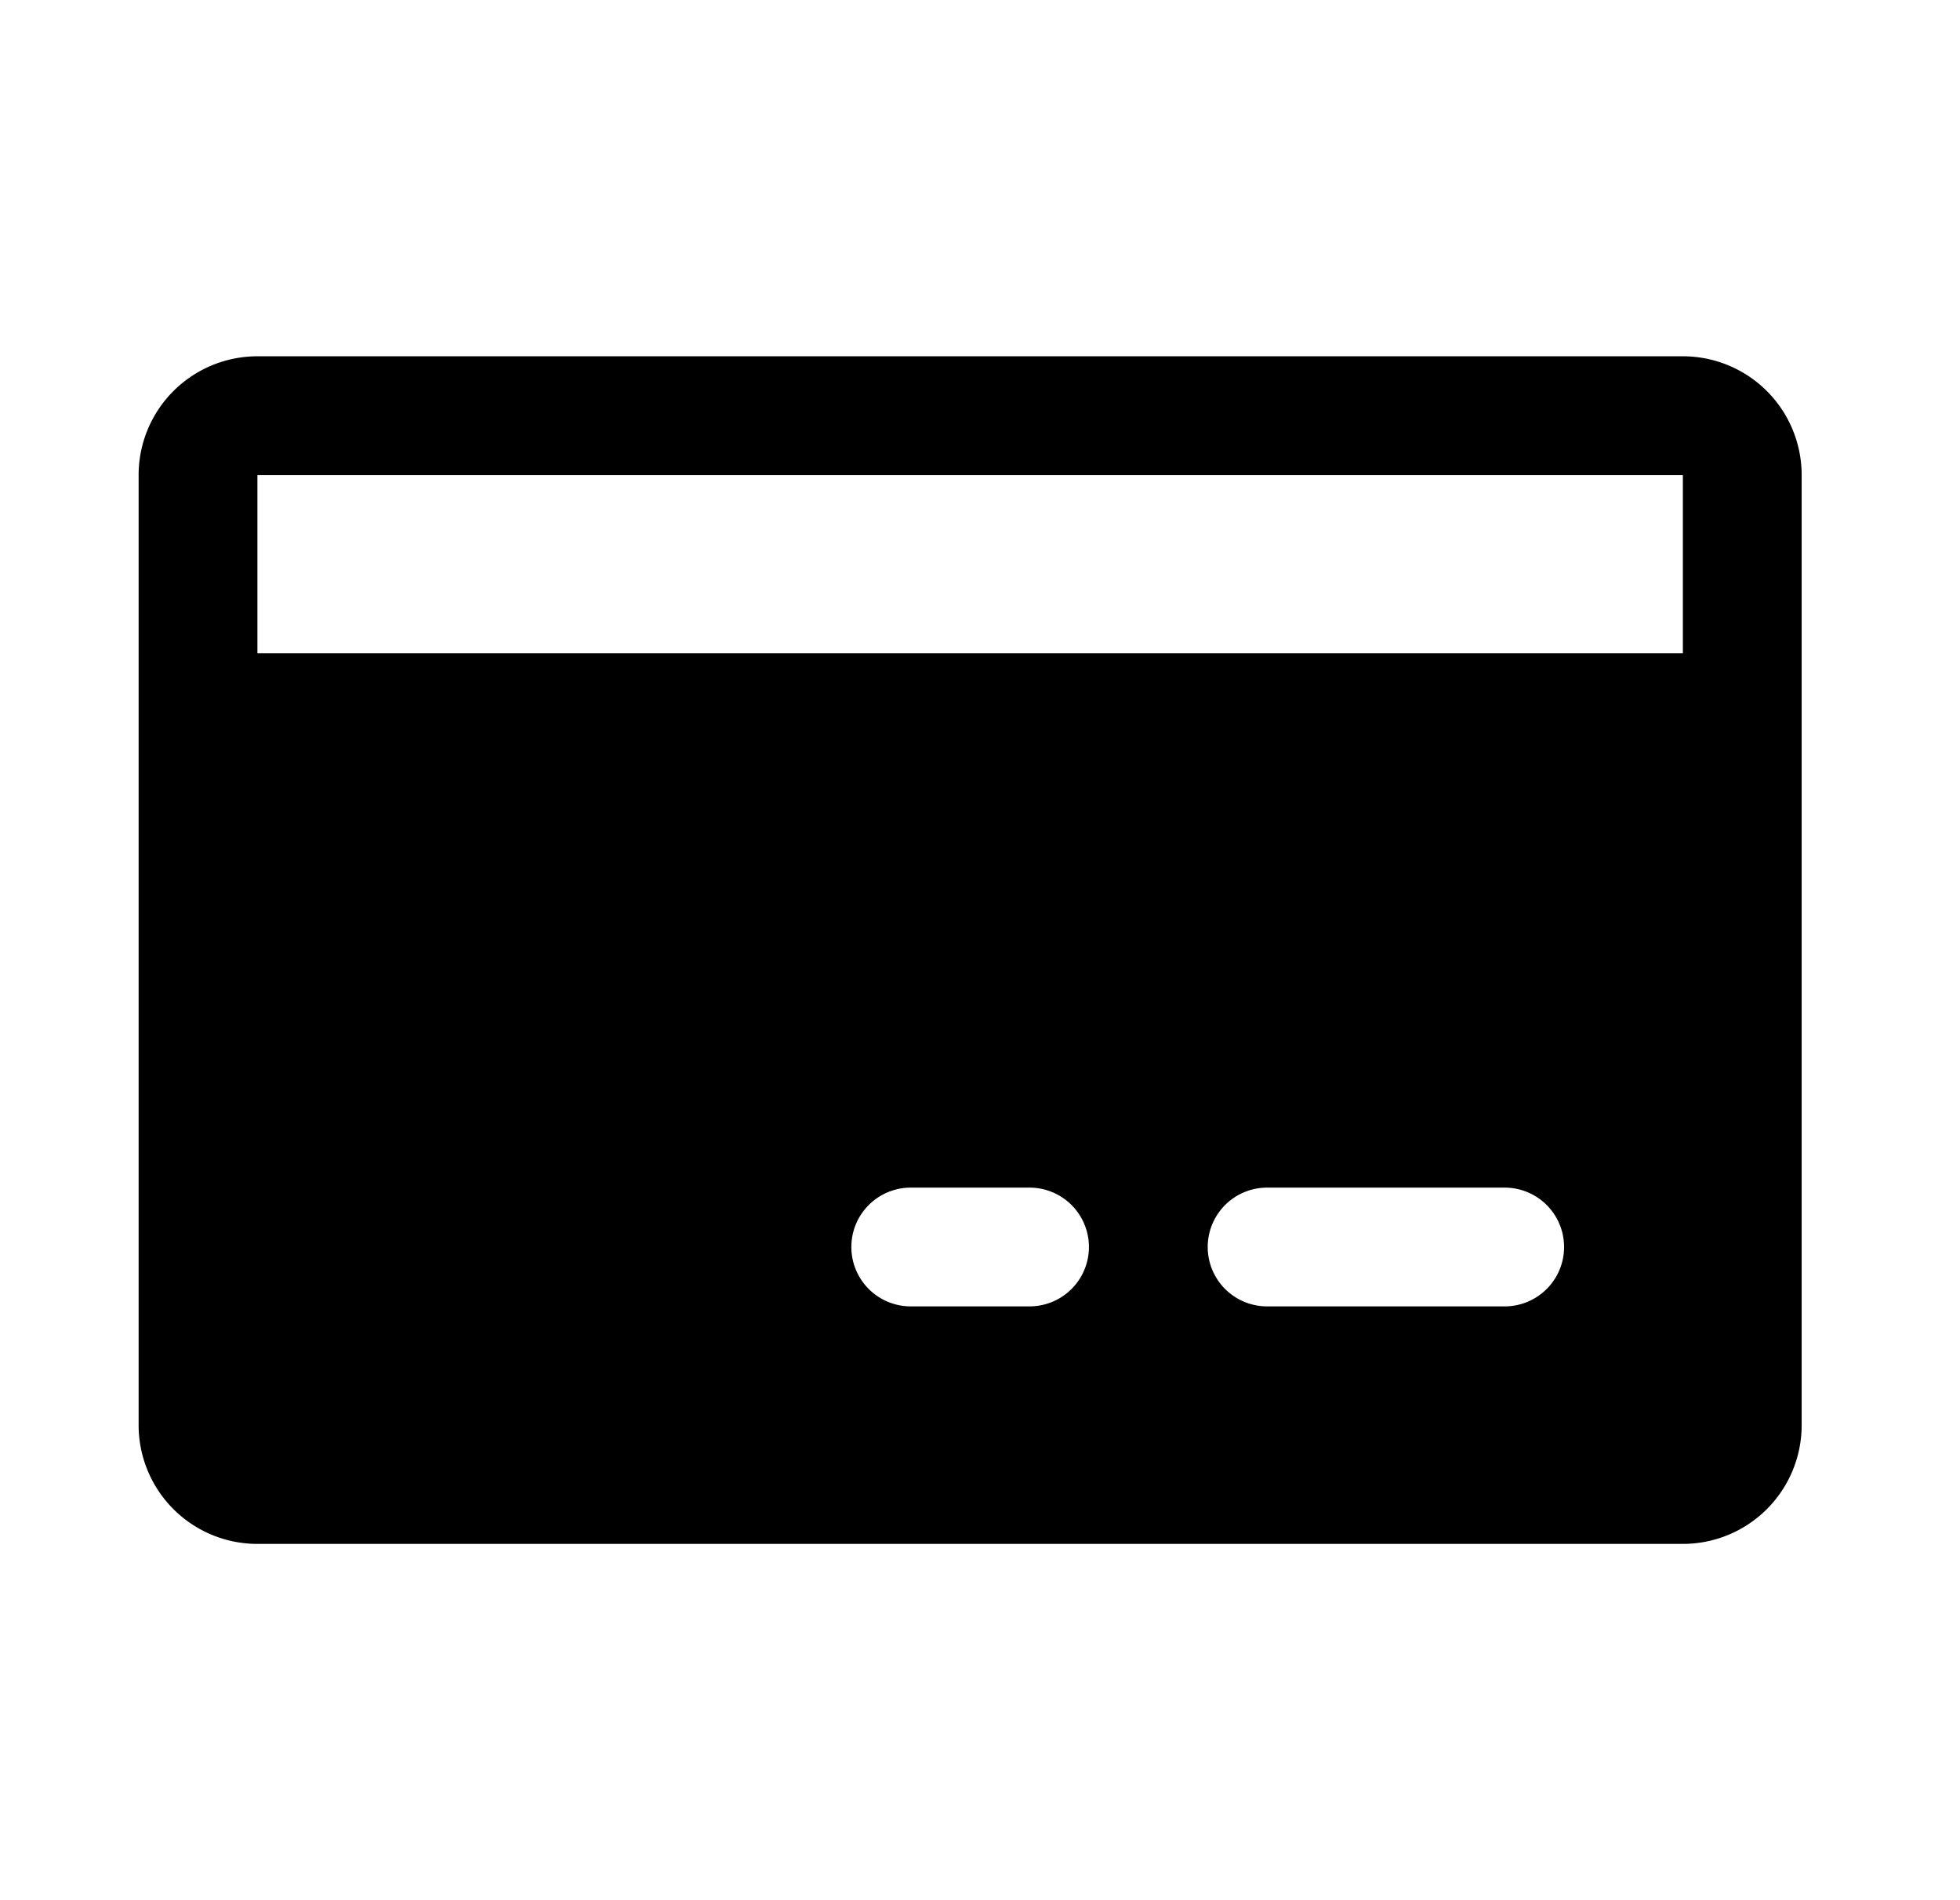 <svg fill="none" xmlns="http://www.w3.org/2000/svg" viewBox="0 0 33 32"><path d="M28.334 6h-24a2 2 0 0 0-2 2v16a2 2 0 0 0 2 2h24a2 2 0 0 0 2-2V8a2 2 0 0 0-2-2Zm-11 16h-2a1 1 0 0 1 0-2h2a1 1 0 0 1 0 2Zm8 0h-4a1 1 0 0 1 0-2h4a1 1 0 0 1 0 2Zm-21-11V8h24v3h-24Z" fill="currentColor"/></svg>